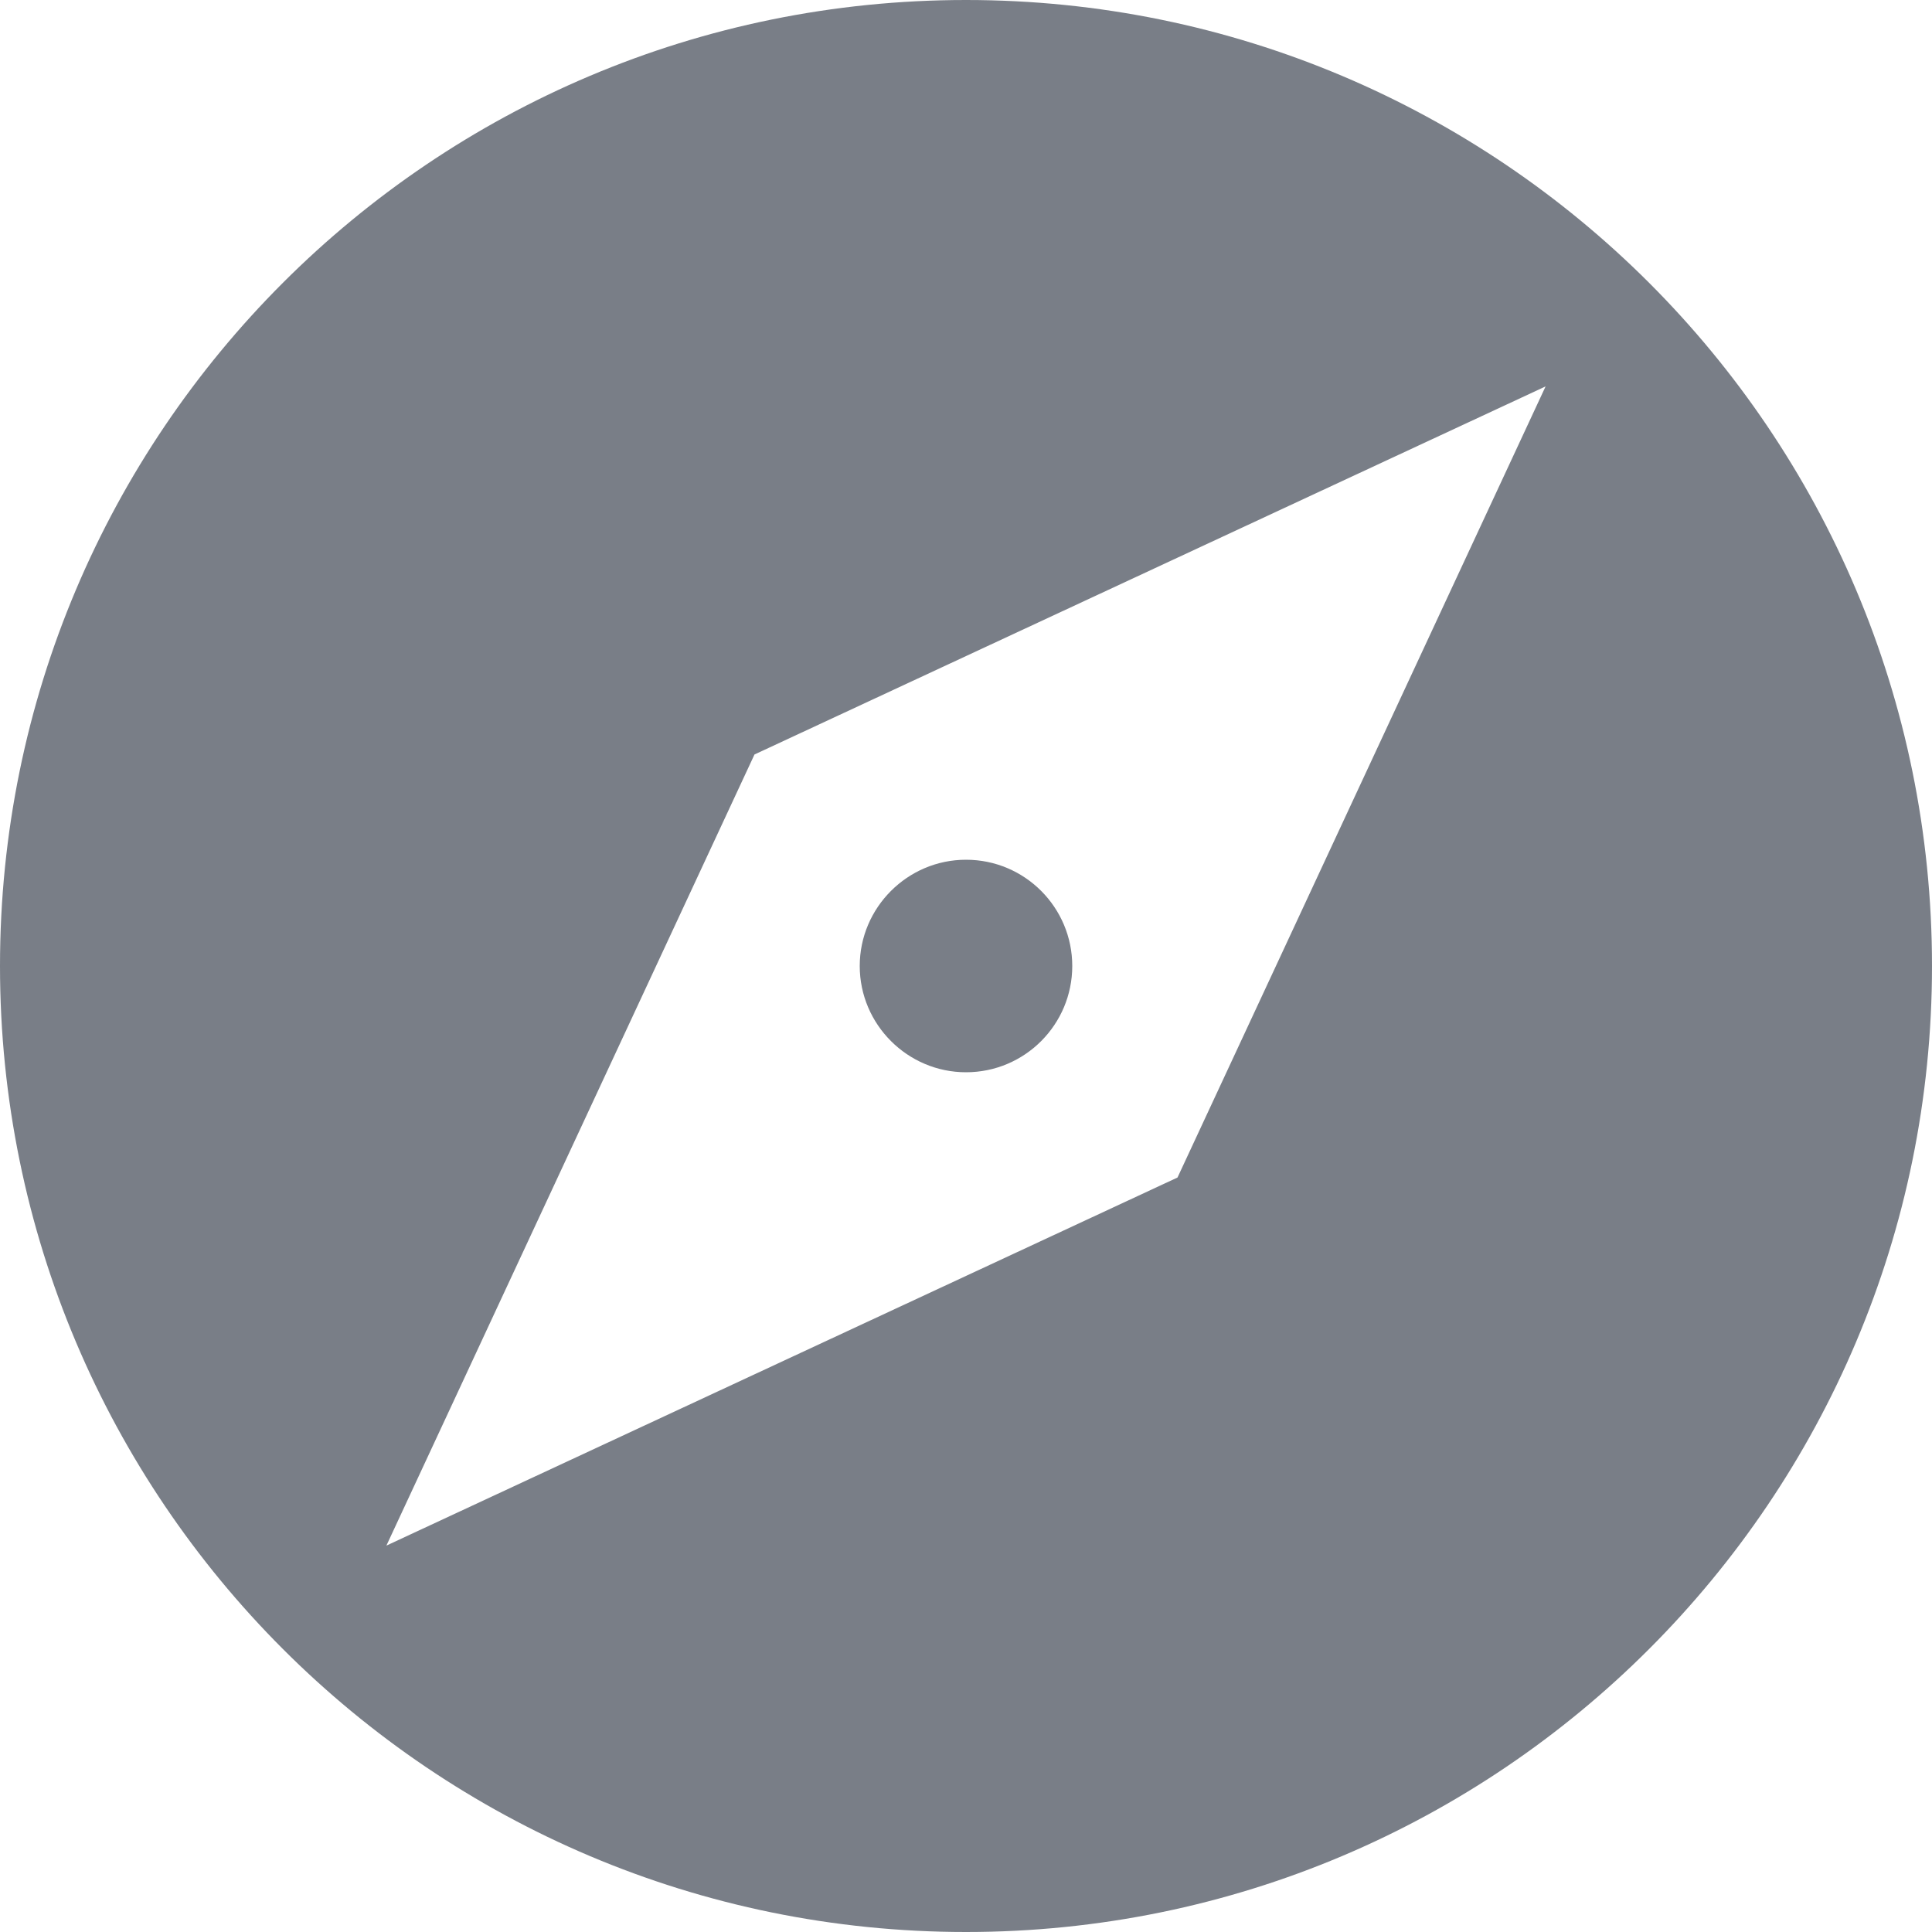 <svg width="23" height="23" viewBox="0 0 23 23" fill="none" xmlns="http://www.w3.org/2000/svg">
<path d="M11.5 12.765C12.201 12.765 12.765 12.196 12.765 11.5C12.765 10.804 12.201 10.235 11.5 10.235C10.804 10.235 10.235 10.804 10.235 11.5C10.235 12.196 10.804 12.765 11.5 12.765Z" fill="#797E87"/>
<path d="M11.5 0C5.146 0 0 5.146 0 11.5C0 17.848 5.146 23 11.5 23C17.854 23 23 17.848 23 11.5C23 5.146 17.854 0 11.5 0ZM14.018 14.018L4.6 18.4L8.982 8.982L18.4 4.6L14.018 14.018Z" fill="#797E87"/>
</svg>
